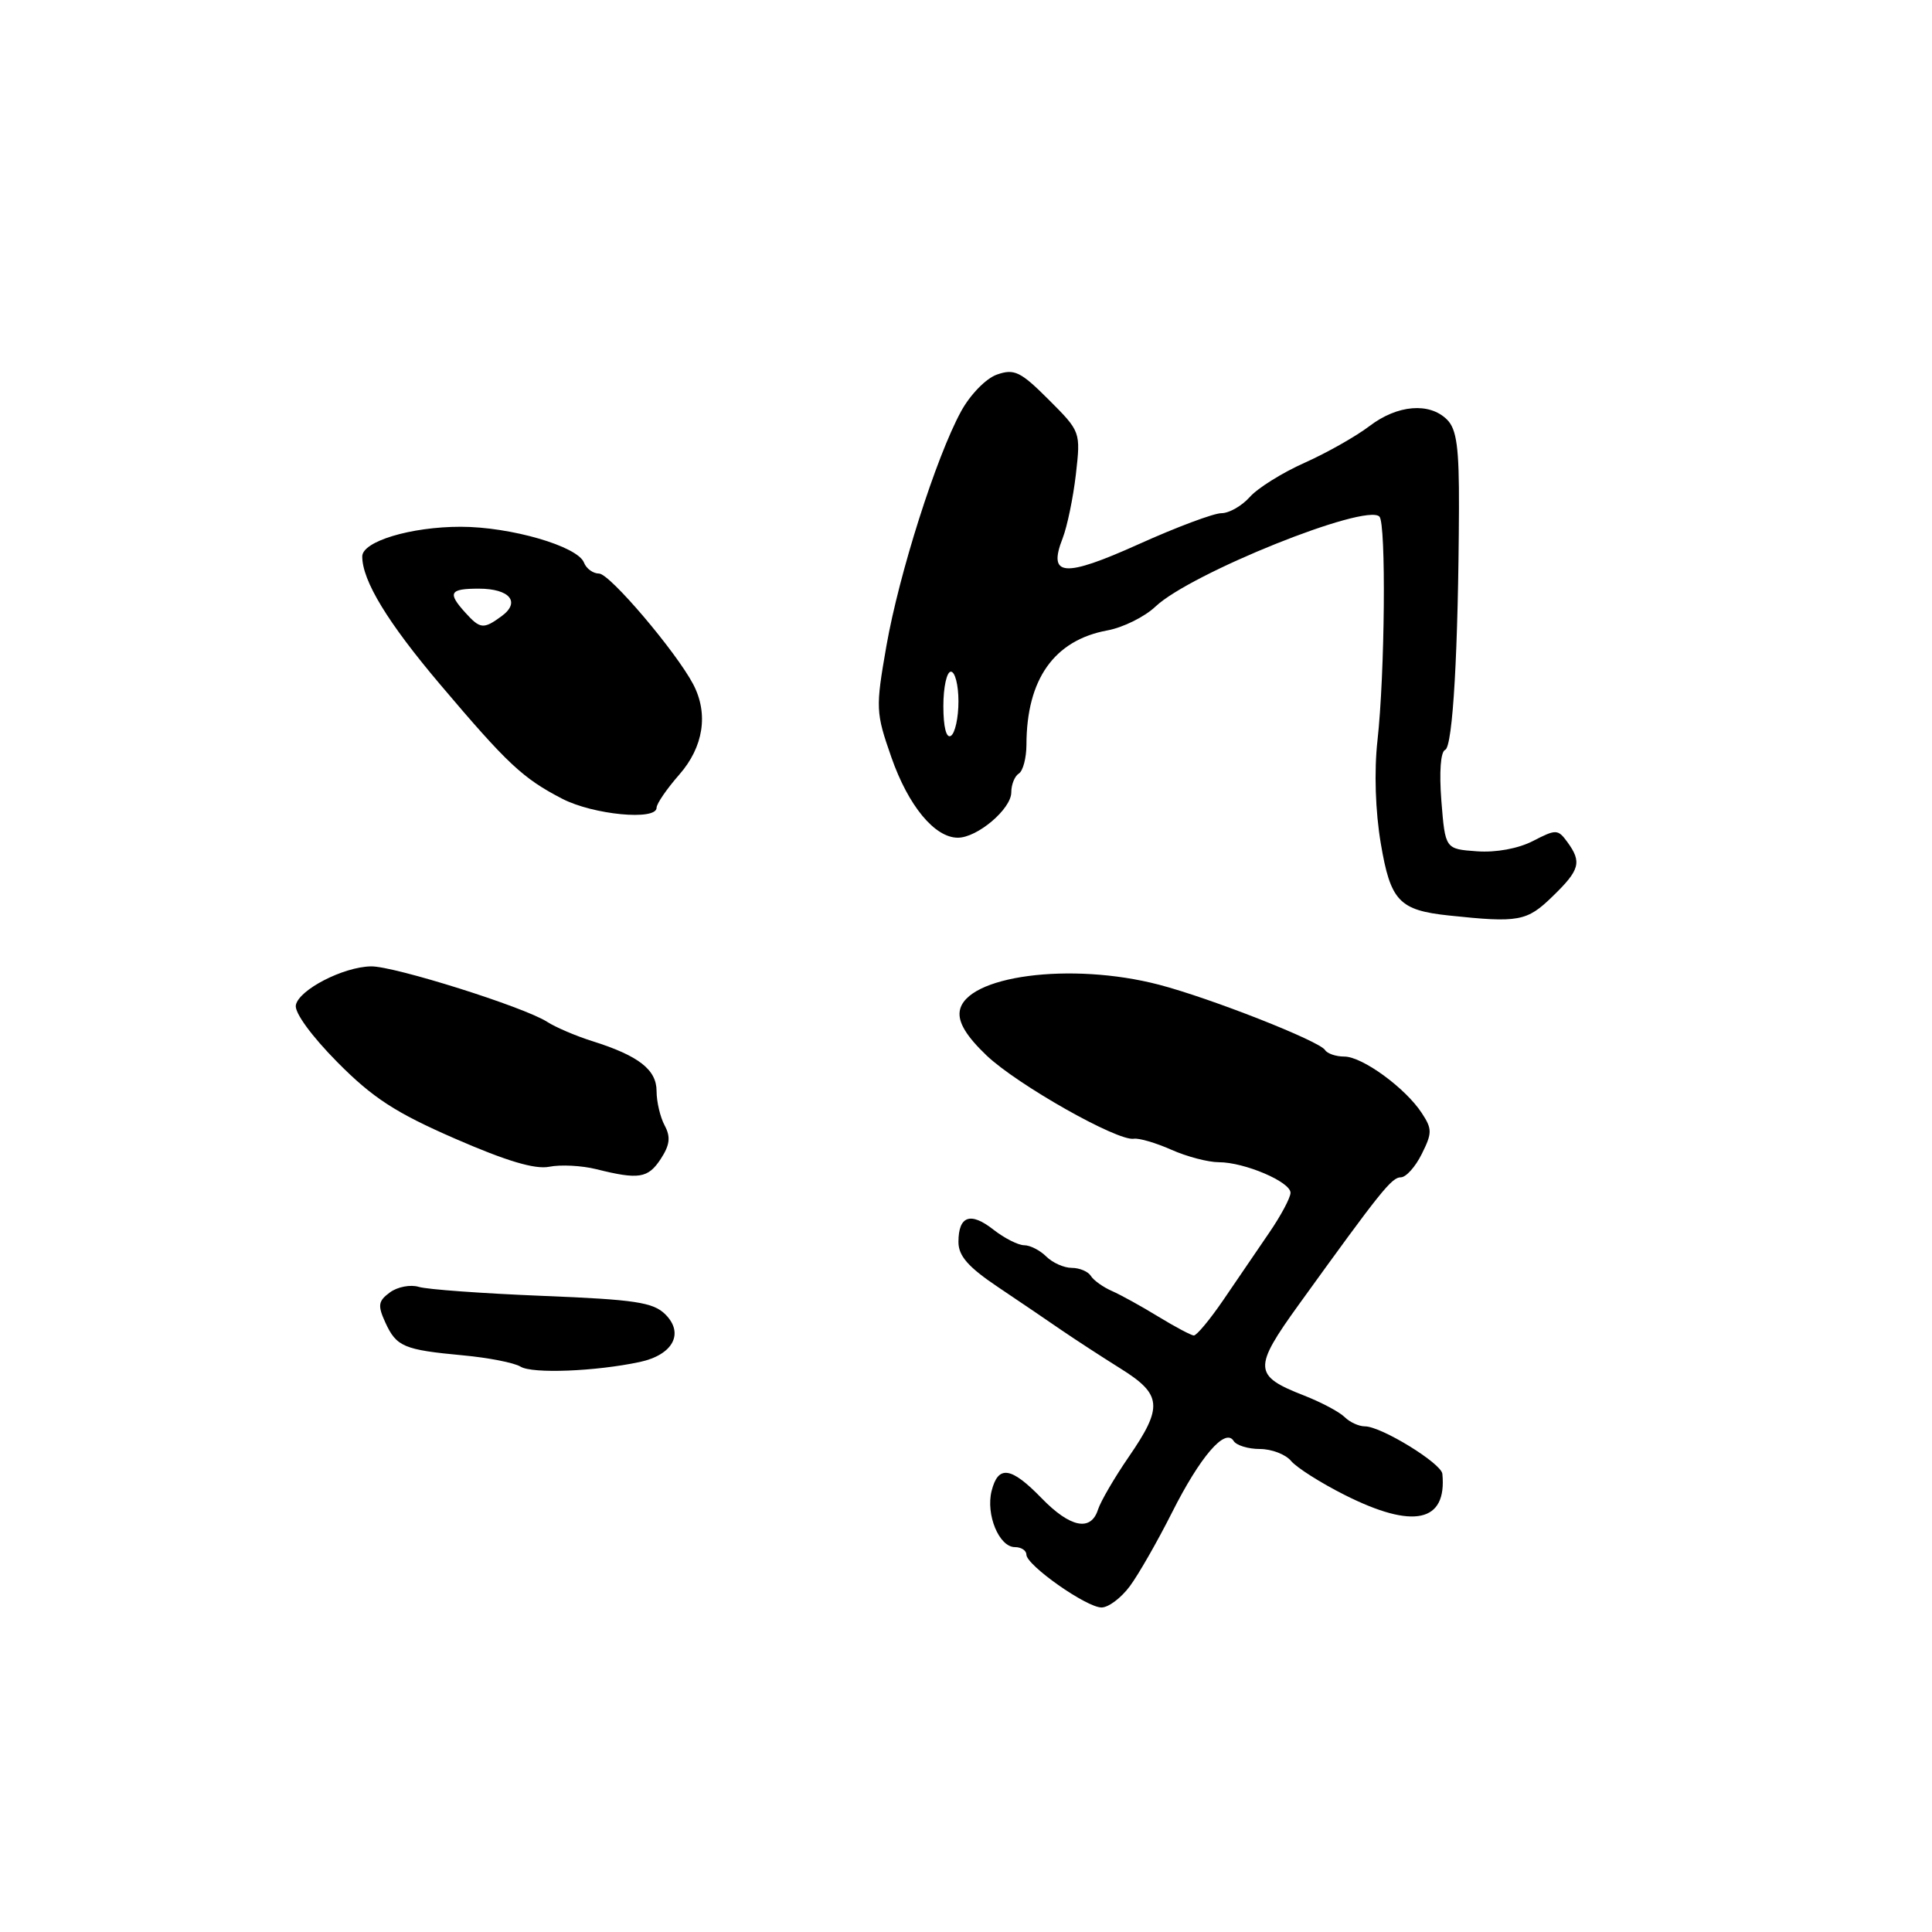 <?xml version="1.0" encoding="UTF-8" standalone="no"?>
<!DOCTYPE svg PUBLIC "-//W3C//DTD SVG 1.1//EN" "http://www.w3.org/Graphics/SVG/1.1/DTD/svg11.dtd" >
<svg xmlns="http://www.w3.org/2000/svg" xmlns:xlink="http://www.w3.org/1999/xlink" version="1.1" viewBox="0 0 256 256">
 <g >
 <path fill="currentColor"
d=" M 149.71 210.18 C 150.86 208.63 153.37 204.24 155.29 200.43 C 159.03 193.00 162.35 189.14 163.46 190.93 C 163.82 191.52 165.39 192.00 166.94 192.00 C 168.49 192.00 170.35 192.71 171.07 193.58 C 171.79 194.45 174.98 196.48 178.16 198.08 C 187.28 202.68 191.75 201.72 191.12 195.29 C 190.98 193.89 183.02 189.00 180.86 189.00 C 180.06 189.00 178.85 188.45 178.17 187.77 C 177.49 187.09 175.06 185.80 172.76 184.90 C 166.07 182.29 166.02 181.29 172.11 172.85 C 182.99 157.77 184.41 156.00 185.62 156.00 C 186.30 156.00 187.55 154.61 188.39 152.91 C 189.78 150.13 189.78 149.59 188.39 147.48 C 186.22 144.16 180.51 140.00 178.13 140.00 C 177.02 140.00 175.88 139.61 175.58 139.14 C 174.85 137.94 160.36 132.25 153.58 130.48 C 141.88 127.43 127.88 129.29 127.17 133.98 C 126.94 135.47 128.07 137.32 130.72 139.85 C 134.80 143.73 148.07 151.24 150.24 150.89 C 150.93 150.78 153.17 151.44 155.22 152.35 C 157.26 153.26 160.09 154.00 161.50 154.00 C 164.91 154.00 171.00 156.60 171.00 158.05 C 171.00 158.69 169.73 161.08 168.17 163.35 C 166.61 165.63 163.88 169.64 162.10 172.25 C 160.32 174.86 158.55 176.98 158.18 176.96 C 157.81 176.93 155.70 175.81 153.50 174.47 C 151.30 173.12 148.53 171.59 147.35 171.07 C 146.16 170.55 144.90 169.65 144.54 169.06 C 144.18 168.48 143.04 168.00 142.01 168.00 C 140.98 168.00 139.47 167.32 138.64 166.50 C 137.82 165.68 136.50 165.00 135.71 165.00 C 134.92 165.00 133.09 164.07 131.64 162.94 C 128.60 160.54 127.00 161.10 127.00 164.57 C 127.00 166.42 128.30 167.90 132.25 170.55 C 135.14 172.49 138.95 175.07 140.71 176.29 C 142.48 177.50 145.97 179.77 148.46 181.33 C 153.98 184.77 154.14 186.40 149.56 193.05 C 147.67 195.80 145.84 198.94 145.49 200.03 C 144.55 202.98 141.80 202.42 138.00 198.50 C 133.96 194.34 132.26 194.10 131.39 197.57 C 130.61 200.70 132.39 205.00 134.48 205.00 C 135.32 205.00 136.00 205.45 136.00 205.99 C 136.00 207.40 143.96 213.00 145.96 213.00 C 146.88 213.00 148.56 211.73 149.71 210.18 Z  M 84.78 180.47 C 89.16 179.53 90.69 176.69 88.17 174.17 C 86.56 172.56 84.16 172.20 71.89 171.71 C 63.98 171.39 56.60 170.86 55.50 170.52 C 54.40 170.18 52.68 170.51 51.68 171.24 C 50.11 172.39 50.02 172.96 51.06 175.24 C 52.53 178.45 53.51 178.86 61.34 179.59 C 64.70 179.90 68.14 180.57 68.98 181.09 C 70.54 182.05 78.92 181.72 84.78 180.47 Z  M 87.55 153.57 C 88.76 151.71 88.89 150.66 88.07 149.13 C 87.48 148.03 87.00 145.99 87.00 144.59 C 87.00 141.74 84.65 139.90 78.50 137.96 C 76.30 137.27 73.60 136.11 72.50 135.40 C 69.48 133.44 52.19 127.99 49.16 128.05 C 45.49 128.11 39.59 131.15 39.20 133.19 C 39.01 134.17 41.28 137.28 44.69 140.73 C 49.38 145.47 52.39 147.43 60.28 150.87 C 67.09 153.84 70.89 154.98 72.78 154.60 C 74.28 154.30 77.08 154.44 79.00 154.92 C 84.65 156.33 85.86 156.14 87.55 153.57 Z  M 205.70 118.80 C 209.35 115.27 209.63 114.24 207.68 111.57 C 206.43 109.86 206.18 109.86 203.12 111.44 C 201.18 112.44 198.21 112.99 195.69 112.80 C 191.50 112.50 191.50 112.50 190.99 106.13 C 190.69 102.29 190.89 99.60 191.49 99.36 C 192.51 98.97 193.24 86.09 193.32 67.36 C 193.35 59.33 193.02 56.88 191.75 55.61 C 189.42 53.28 185.17 53.63 181.46 56.46 C 179.69 57.81 175.82 60.00 172.87 61.32 C 169.92 62.63 166.64 64.68 165.60 65.86 C 164.55 67.04 162.86 68.00 161.85 68.00 C 160.83 68.00 155.91 69.84 150.90 72.10 C 140.95 76.58 138.81 76.41 140.81 71.31 C 141.41 69.76 142.20 65.96 142.56 62.85 C 143.20 57.22 143.19 57.19 138.96 52.96 C 135.23 49.23 134.40 48.83 132.11 49.63 C 130.65 50.14 128.56 52.28 127.34 54.52 C 124.04 60.57 119.13 76.02 117.45 85.61 C 116.01 93.86 116.04 94.41 118.11 100.34 C 120.36 106.78 123.85 111.00 126.92 111.00 C 129.51 111.00 134.00 107.19 134.00 104.99 C 134.00 103.96 134.45 102.84 135.00 102.50 C 135.55 102.16 136.00 100.45 136.01 98.69 C 136.02 90.00 139.68 84.83 146.74 83.53 C 148.81 83.15 151.68 81.73 153.11 80.37 C 157.75 75.97 180.97 66.64 182.78 68.45 C 183.68 69.34 183.51 89.27 182.52 98.14 C 182.07 102.19 182.24 107.49 182.96 111.75 C 184.25 119.40 185.39 120.61 192.00 121.31 C 201.23 122.29 202.32 122.09 205.70 118.80 Z  M 87.00 107.03 C 87.00 106.50 88.35 104.53 90.00 102.65 C 93.22 98.98 93.90 94.59 91.86 90.68 C 89.58 86.35 80.79 76.00 79.38 76.00 C 78.59 76.00 77.69 75.35 77.38 74.55 C 76.55 72.38 67.66 69.80 61.04 69.80 C 54.43 69.80 48.00 71.74 48.00 73.73 C 48.00 76.95 51.36 82.47 58.31 90.68 C 67.25 101.24 69.27 103.13 74.50 105.84 C 78.60 107.96 87.00 108.77 87.00 107.03 Z  M 125.00 93.56 C 125.00 91.05 125.45 89.00 126.00 89.00 C 126.55 89.00 127.00 90.77 127.00 92.94 C 127.00 95.11 126.55 97.16 126.00 97.50 C 125.39 97.88 125.00 96.34 125.00 93.56 Z  M 61.65 81.17 C 59.27 78.54 59.57 78.00 63.44 78.00 C 67.55 78.00 69.02 79.78 66.46 81.65 C 64.07 83.40 63.63 83.36 61.65 81.17 Z "/>
</g>
</svg>